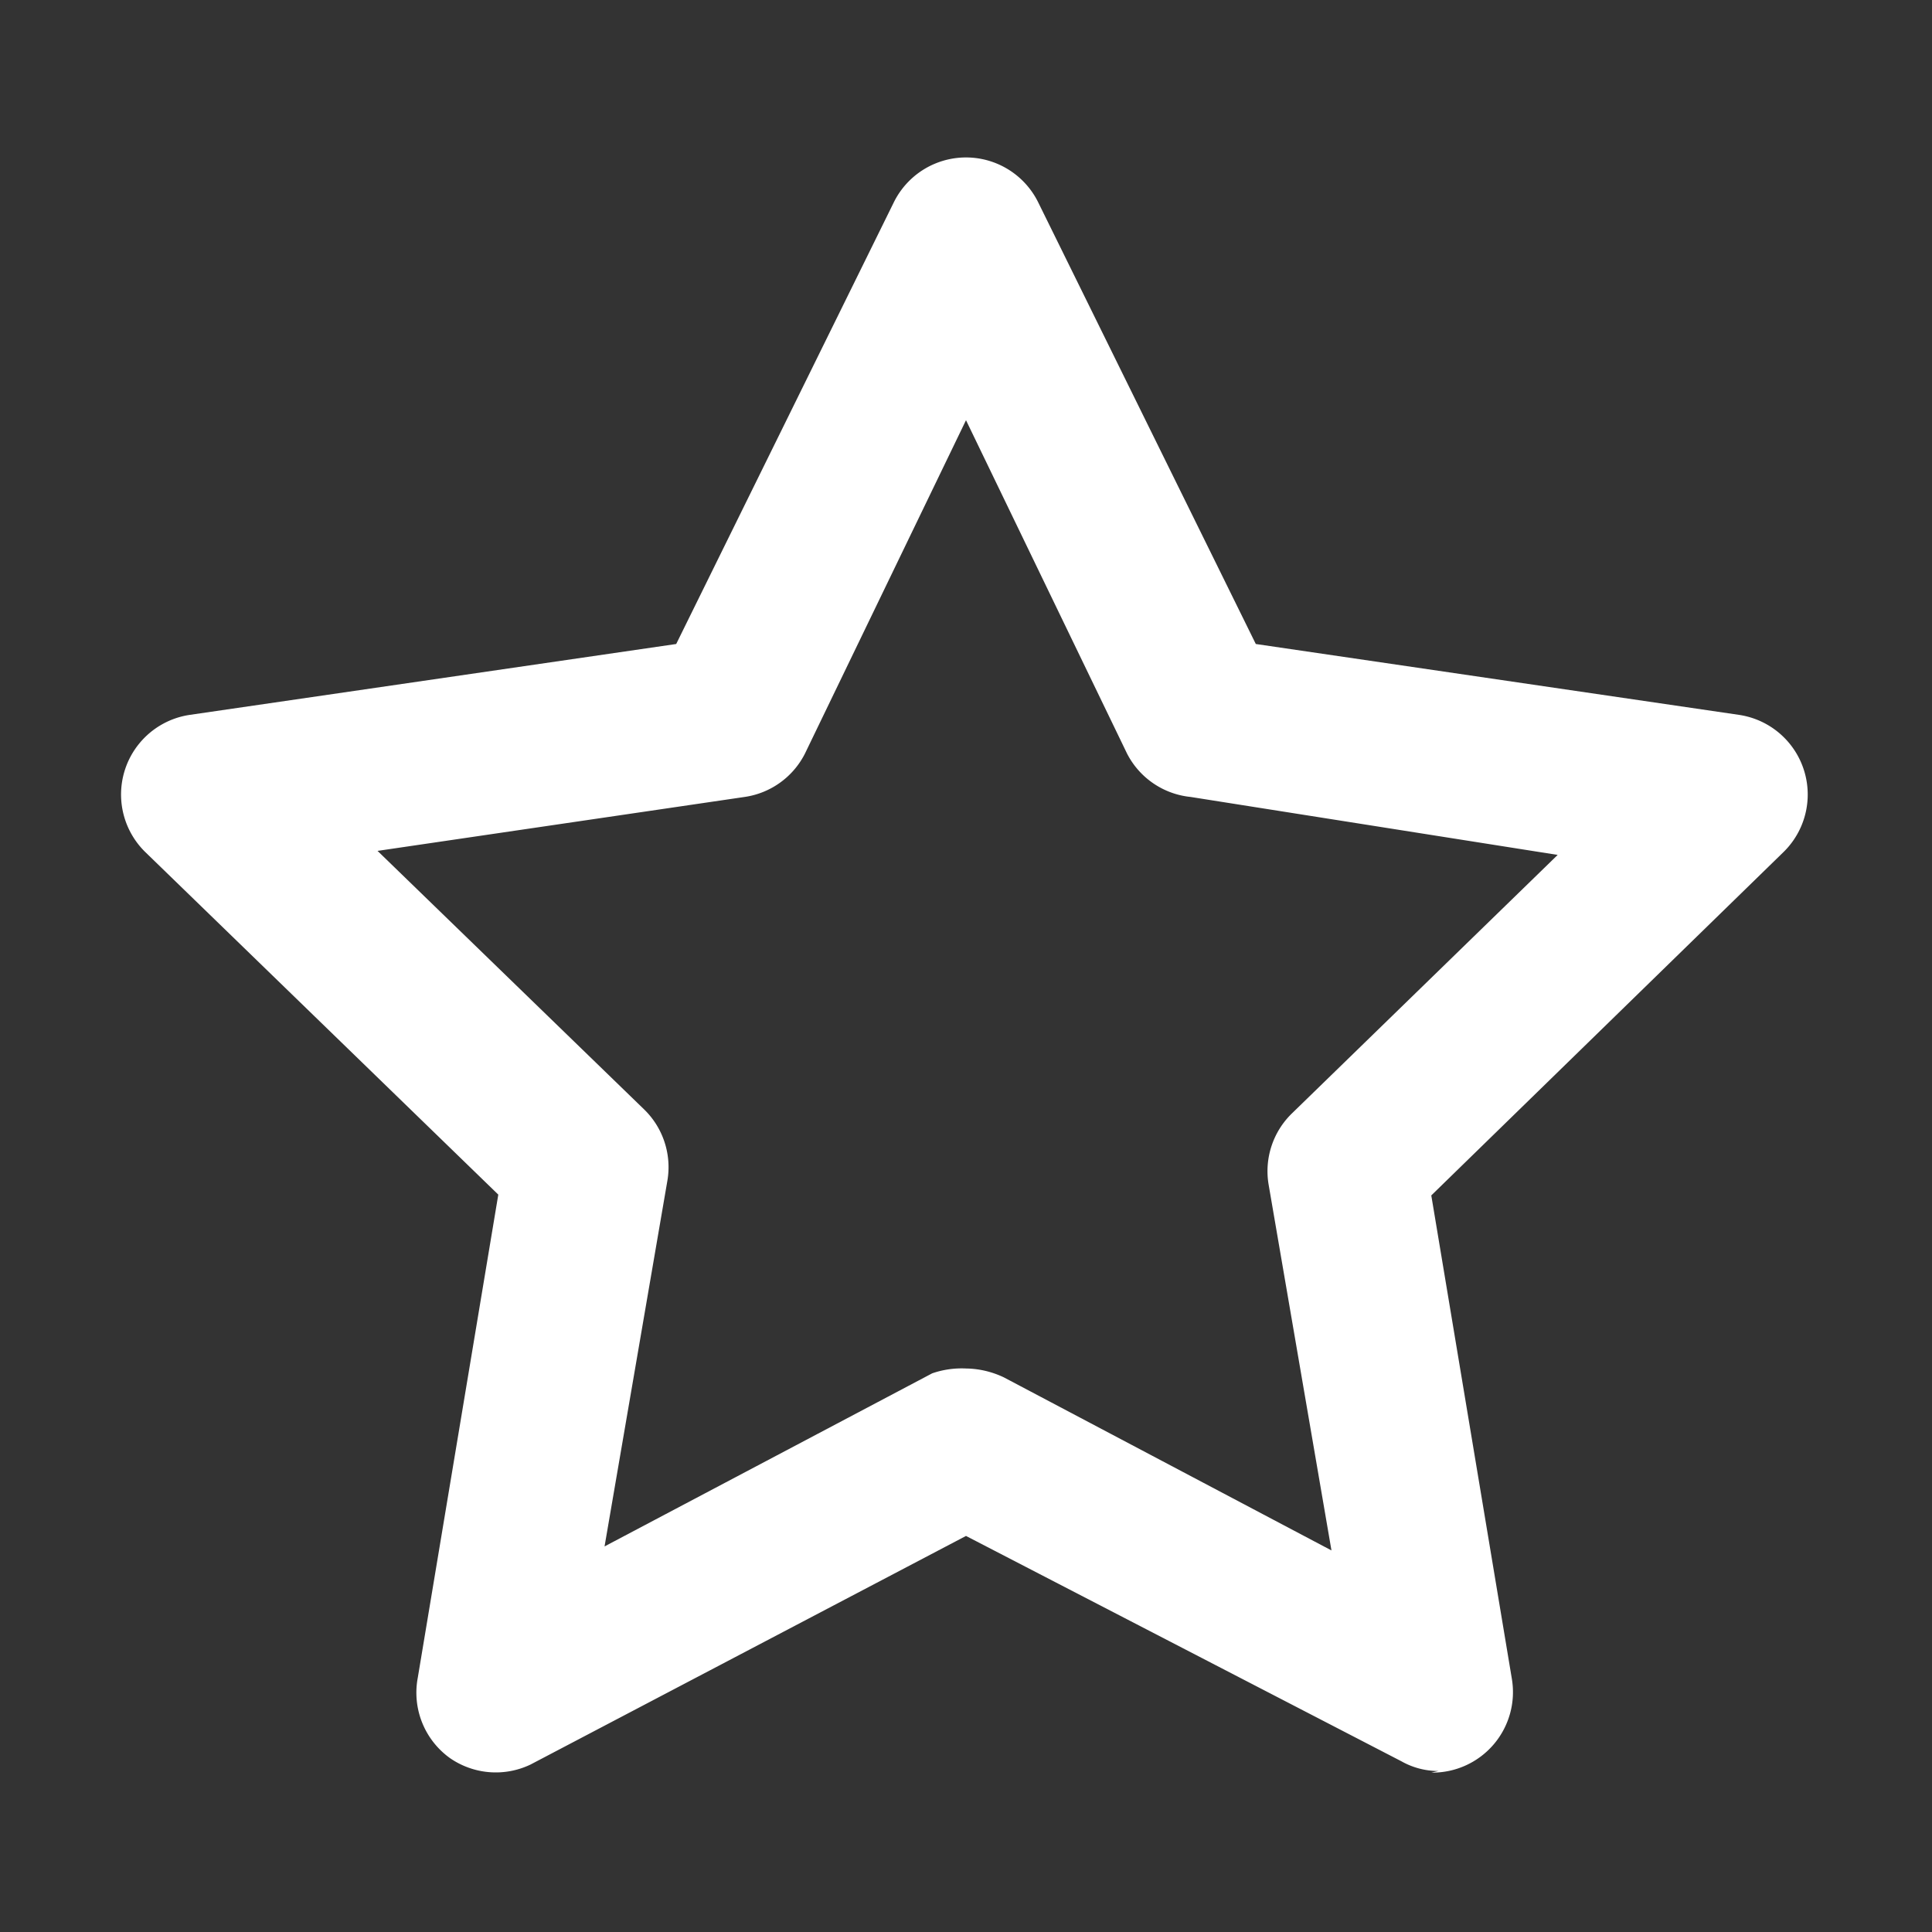 <svg xmlns:xlink="http://www.w3.org/1999/xlink" xmlns="http://www.w3.org/2000/svg" width="24" height="24" class="icon_svg"><rect width="100%" height="100%" fill="#333333" stroke="none"/><path d="M17.87 22a.93.93 0 01-.46-.12L12 19.08l-5.41 2.84a1 1 0 01-1-.08 1 1 0 01-.4-1l1-6-4.39-4.26a1 1 0 01.56-1.7L8.4 8l2.7-5.48a1 1 0 011.8 0L15.6 8l6 .88a1 1 0 01.56 1.7l-4.38 4.27 1 6a1 1 0 01-1 1.17l.09-.02zM12 17c.163.002.323.04.47.11l4.07 2.15-.78-4.54a1 1 0 01.29-.89l3.3-3.21-4.56-.72a1 1 0 01-.79-.54l-2-4.14-2 4.14a1 1 0 01-.75.54l-4.56.67L8 13.78a1 1 0 01.29.89l-.78 4.54 4.07-2.15A1.12 1.12 0 0112 17z" fill="#FFFFFF"></path></svg>